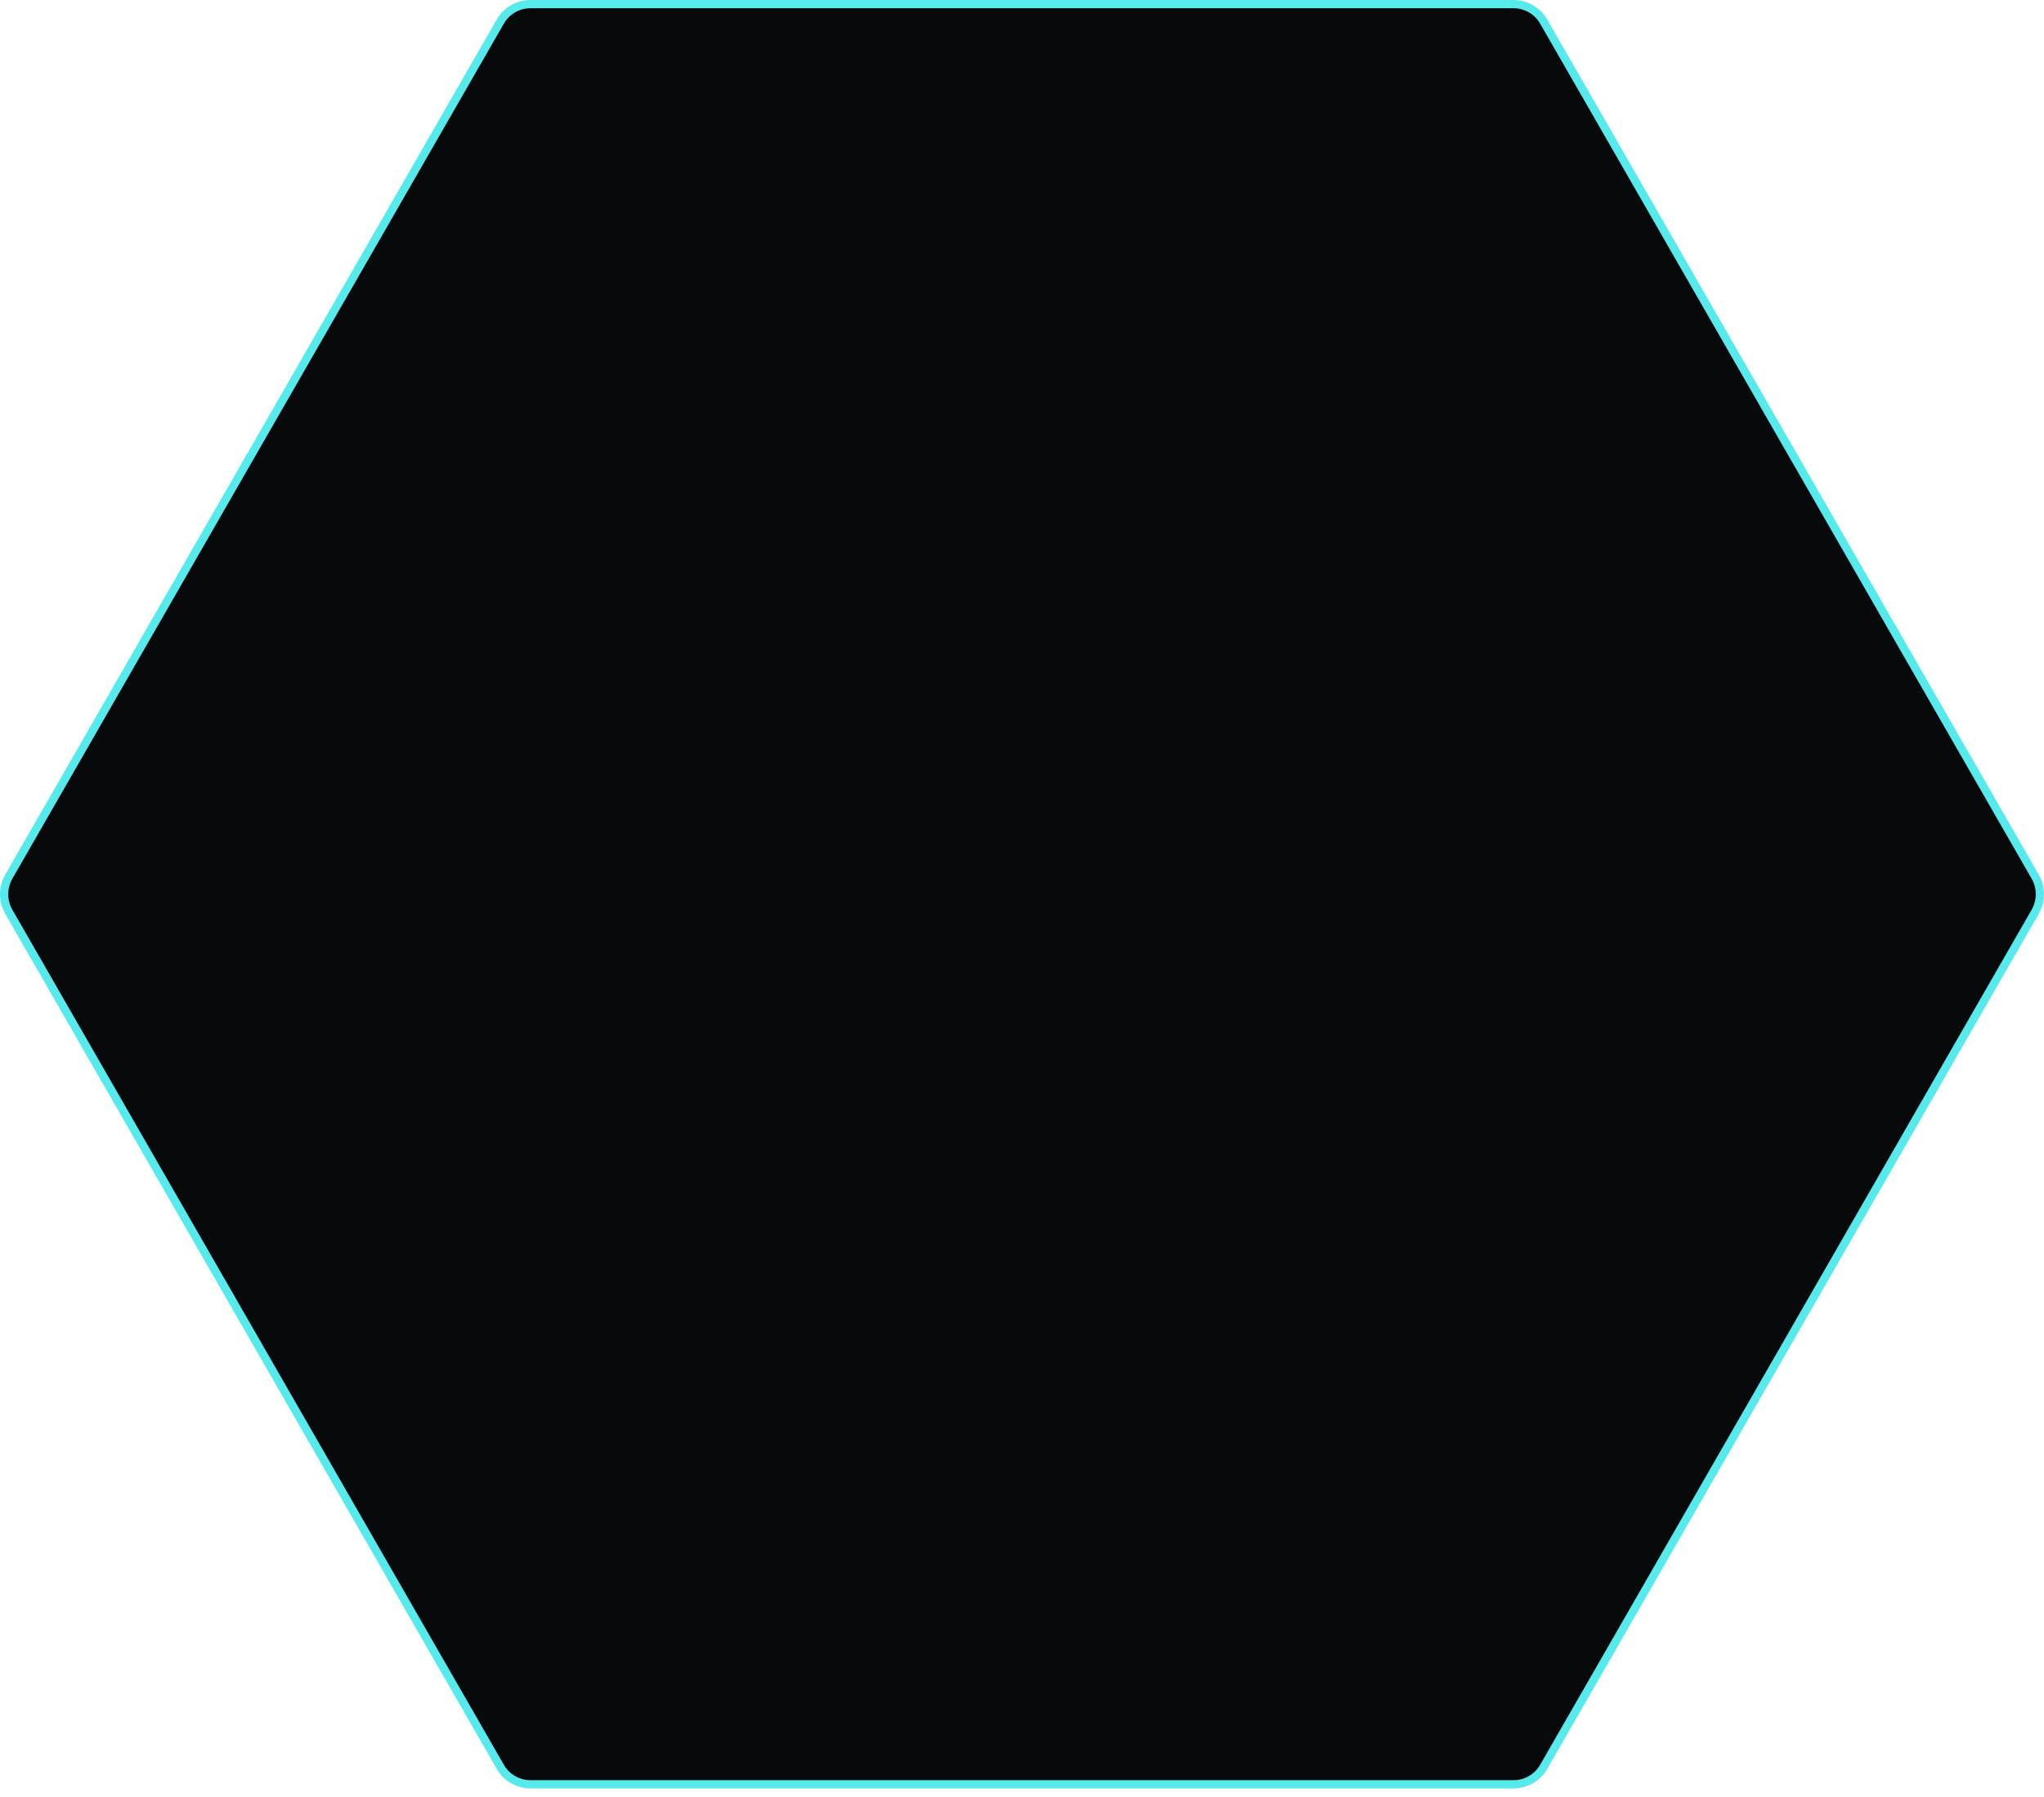 <svg width="124" height="109" viewBox="0 0 124 109" fill="none" xmlns="http://www.w3.org/2000/svg">
<path d="M30.348 1.314L30.349 1.313C30.725 0.652 31.43 0.25 32.184 0.25H91.816C92.57 0.25 93.275 0.652 93.651 1.313L93.652 1.314L123.467 53.185C123.467 53.185 123.467 53.185 123.467 53.185C123.844 53.848 123.844 54.652 123.467 55.315C123.467 55.315 123.467 55.315 123.467 55.316L93.652 107.186L93.651 107.187C93.275 107.848 92.57 108.25 91.816 108.25H32.184C31.43 108.25 30.725 107.848 30.349 107.187L30.348 107.186L0.533 55.316C0.533 55.316 0.533 55.315 0.533 55.315C0.156 54.652 0.156 53.848 0.533 53.185C0.533 53.185 0.533 53.185 0.533 53.185L30.348 1.314Z" fill="#08090A" stroke="#56EAED" stroke-width="0.5"/>
</svg>
